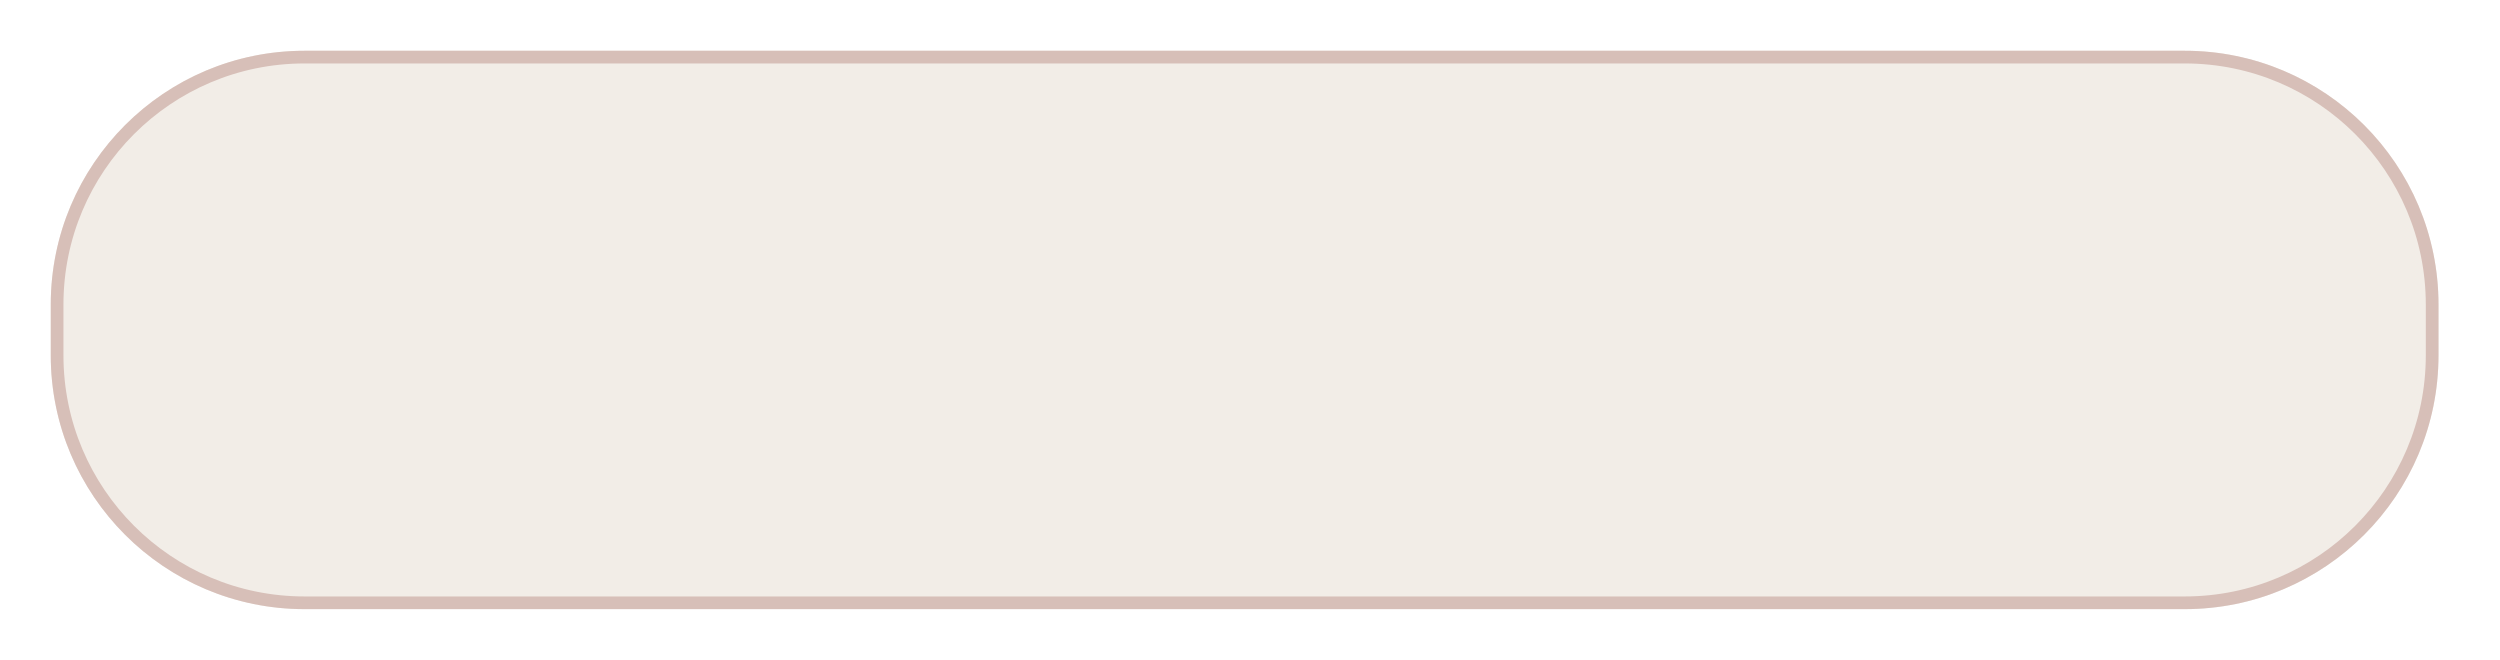 <svg width="197" height="52" viewBox="0 0 197 52" fill="none" xmlns="http://www.w3.org/2000/svg">
<g id="Rectangle 5" filter="url(#filter0_d_48_56)">
<path d="M0 20C0 8.954 8.954 0 20 0H168.153C179.199 0 188.153 8.954 188.153 20V24C188.153 35.046 179.199 44 168.153 44H20C8.954 44 0 35.046 0 24V20Z" fill="#F2EDE7"/>
<path d="M0.5 20C0.5 9.23 9.23 0.5 20 0.5H168.153C178.923 0.5 187.653 9.23 187.653 20V24C187.653 34.77 178.923 43.5 168.153 43.5H20C9.23 43.5 0.5 34.77 0.5 24V20Z" stroke="#D7BFB8"/>
</g>
<defs>
<filter id="filter0_d_48_56" x="0" y="0" width="196.153" height="52" filterUnits="userSpaceOnUse" color-interpolation-filters="sRGB">
<feFlood flood-opacity="0" result="BackgroundImageFix"/>
<feColorMatrix in="SourceAlpha" type="matrix" values="0 0 0 0 0 0 0 0 0 0 0 0 0 0 0 0 0 0 127 0" result="hardAlpha"/>
<feOffset dx="4" dy="4"/>
<feGaussianBlur stdDeviation="2"/>
<feComposite in2="hardAlpha" operator="out"/>
<feColorMatrix type="matrix" values="0 0 0 0 0 0 0 0 0 0 0 0 0 0 0 0 0 0 0.25 0"/>
<feBlend mode="normal" in2="BackgroundImageFix" result="effect1_dropShadow_48_56"/>
<feBlend mode="normal" in="SourceGraphic" in2="effect1_dropShadow_48_56" result="shape"/>
</filter>
</defs>
</svg>
